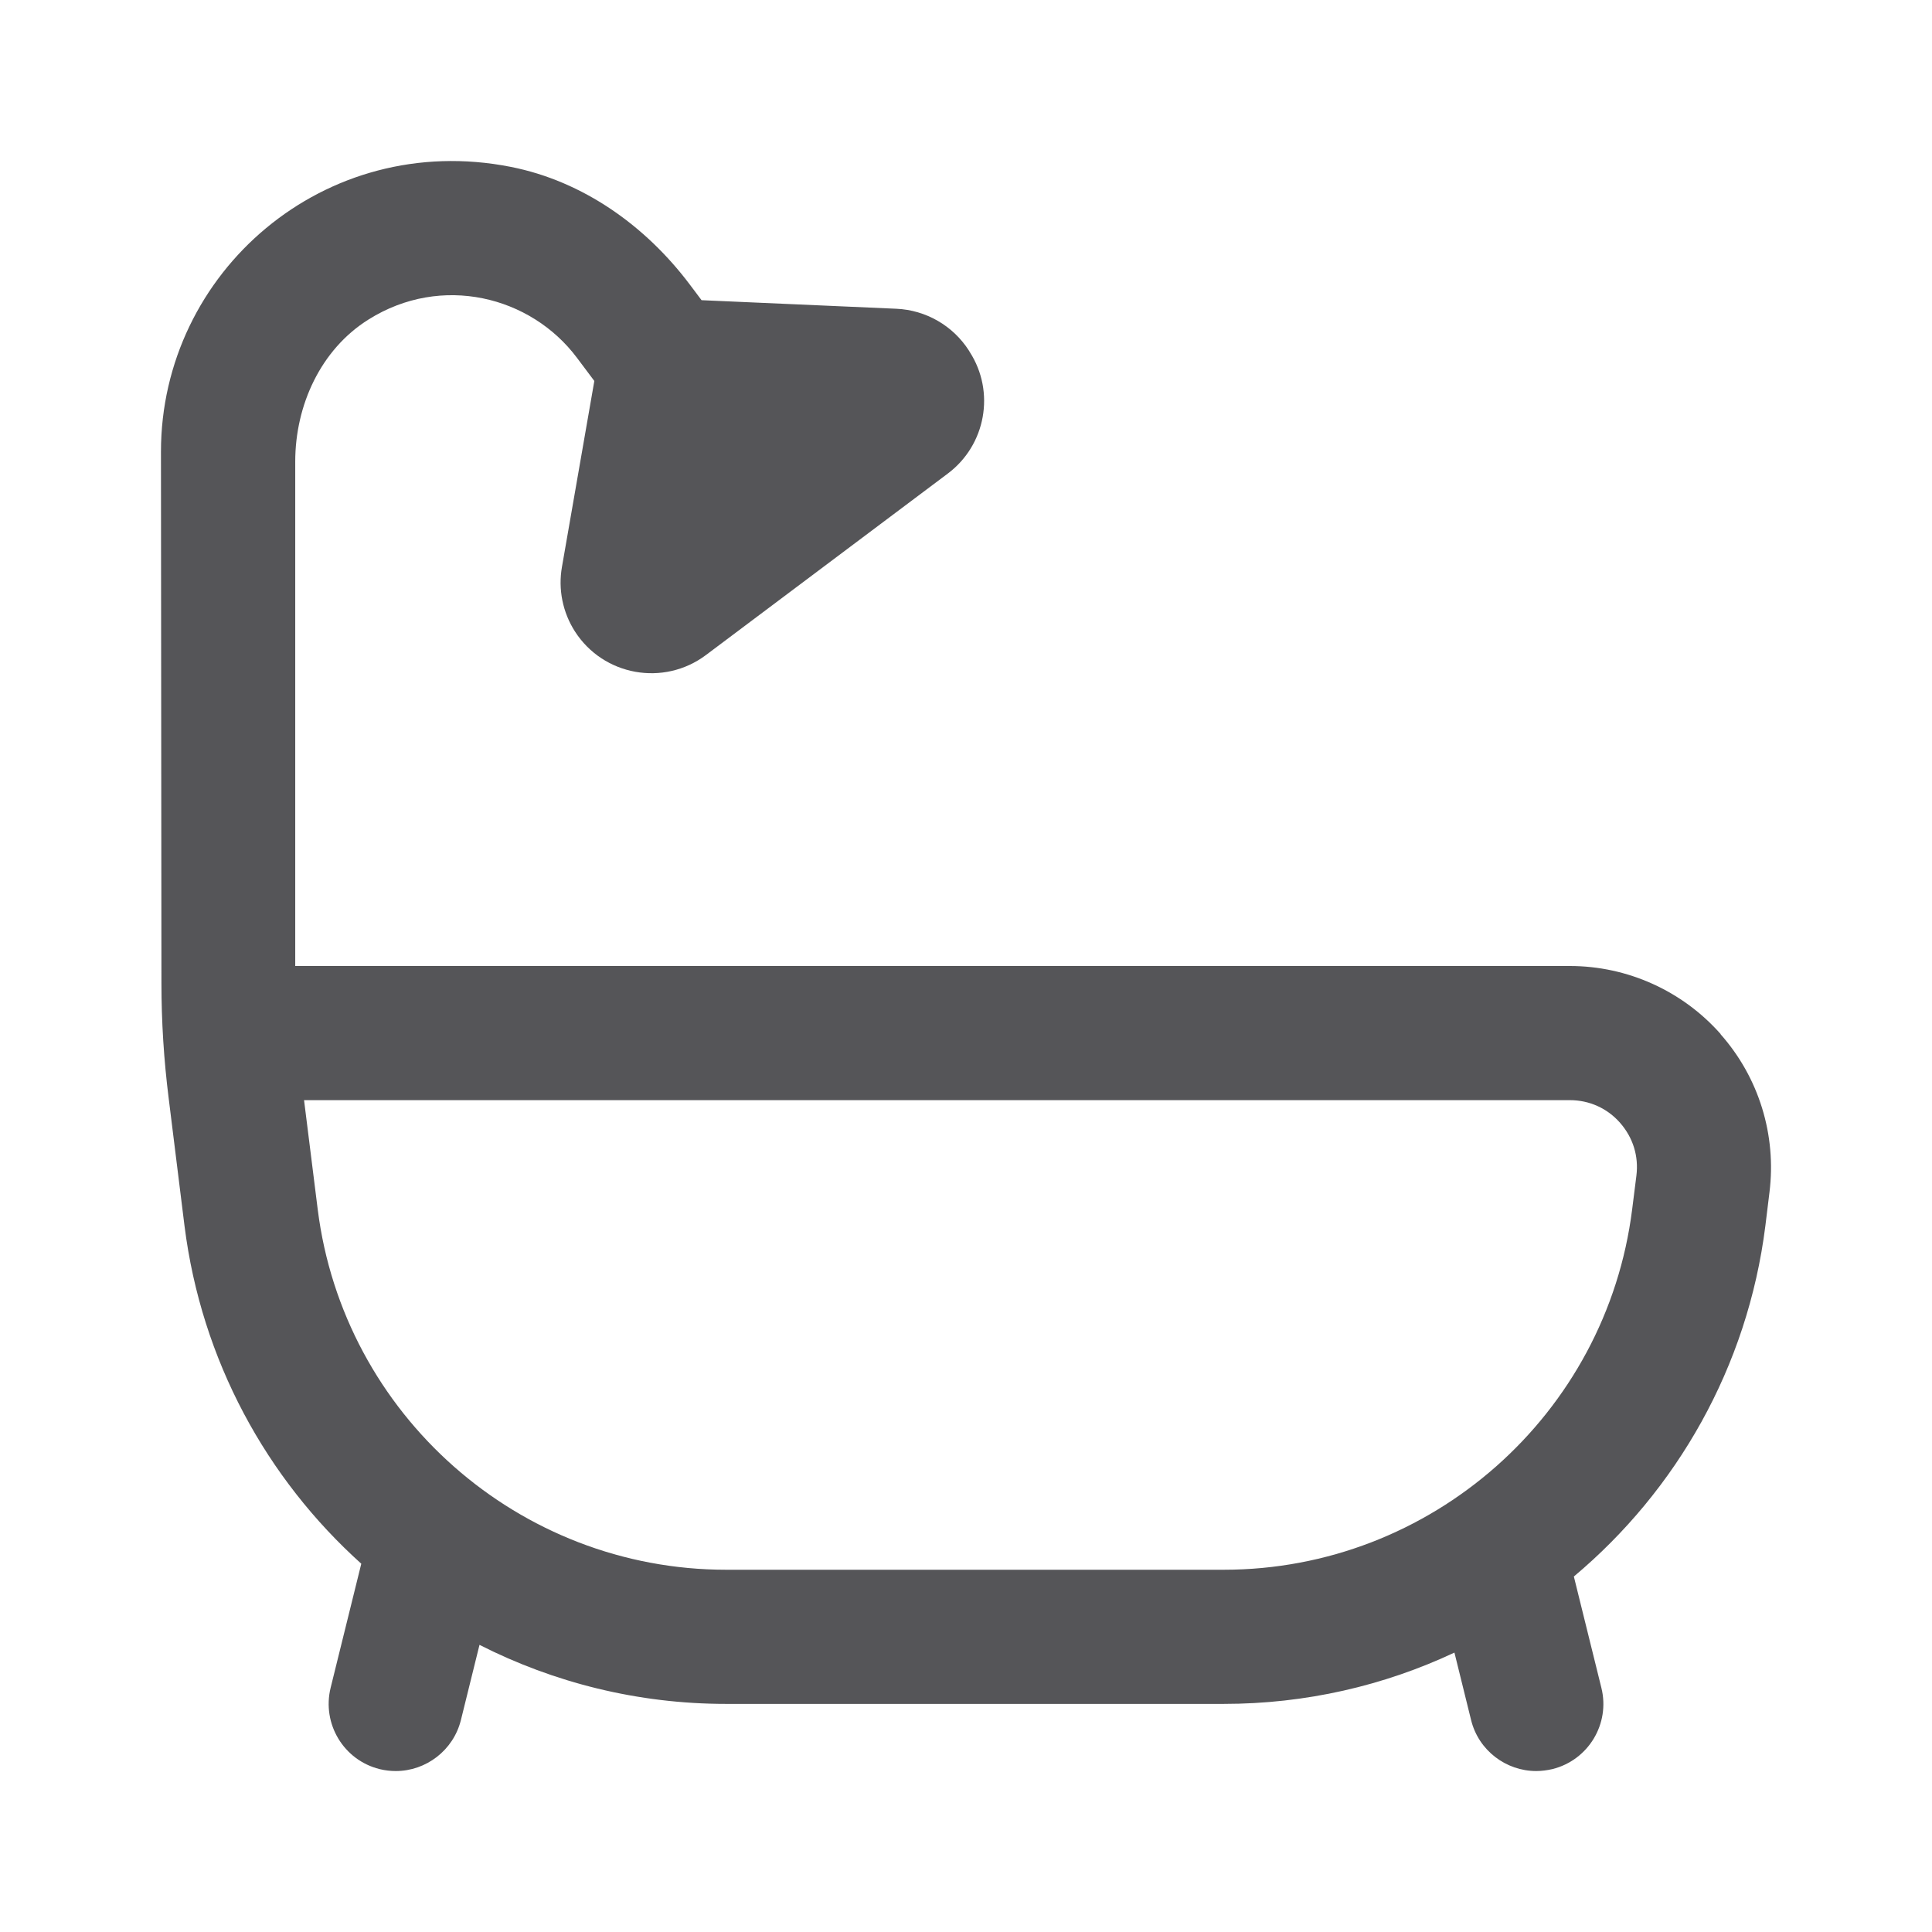 <svg width="16" height="16" viewBox="0 0 16 16" fill="none" xmlns="http://www.w3.org/2000/svg">
<path d="M14.25 8.564C13.934 8.206 13.478 8 13.001 8H2.445V3.823C2.445 3.356 2.656 2.894 3.052 2.646C3.657 2.266 4.396 2.453 4.778 2.963L4.922 3.155L4.654 4.694C4.621 4.88 4.66 5.071 4.761 5.229C4.997 5.597 5.496 5.687 5.846 5.425L7.849 3.922C8.164 3.686 8.244 3.246 8.031 2.915L8.024 2.903C7.892 2.697 7.668 2.568 7.424 2.557L5.81 2.486L5.713 2.357C5.347 1.87 4.828 1.5 4.23 1.382C2.689 1.077 1.333 2.253 1.333 3.741C1.333 3.741 1.336 6.913 1.337 8.142C1.337 8.462 1.357 8.778 1.397 9.096C1.453 9.546 1.528 10.152 1.528 10.152C1.668 11.266 2.208 12.245 2.992 12.95L2.738 13.978C2.665 14.276 2.846 14.577 3.144 14.651C3.189 14.662 3.233 14.667 3.278 14.667C3.527 14.667 3.754 14.497 3.817 14.245L3.971 13.622C4.587 13.935 5.282 14.111 6.013 14.111H10.134C10.813 14.111 11.462 13.96 12.045 13.686L12.183 14.245C12.245 14.497 12.473 14.667 12.722 14.667C12.767 14.667 12.811 14.661 12.856 14.651C13.154 14.577 13.336 14.276 13.262 13.978L13.034 13.056C13.884 12.343 14.473 11.322 14.62 10.152L14.654 9.874C14.713 9.399 14.566 8.923 14.249 8.565L14.25 8.564ZM13.552 9.736L13.517 10.014C13.304 11.716 11.85 13 10.134 13H6.014C4.298 13 2.844 11.716 2.631 10.014L2.518 9.111H13.001C13.162 9.111 13.311 9.178 13.417 9.299C13.524 9.421 13.572 9.575 13.552 9.736Z" fill="#555558"/>
</svg>
